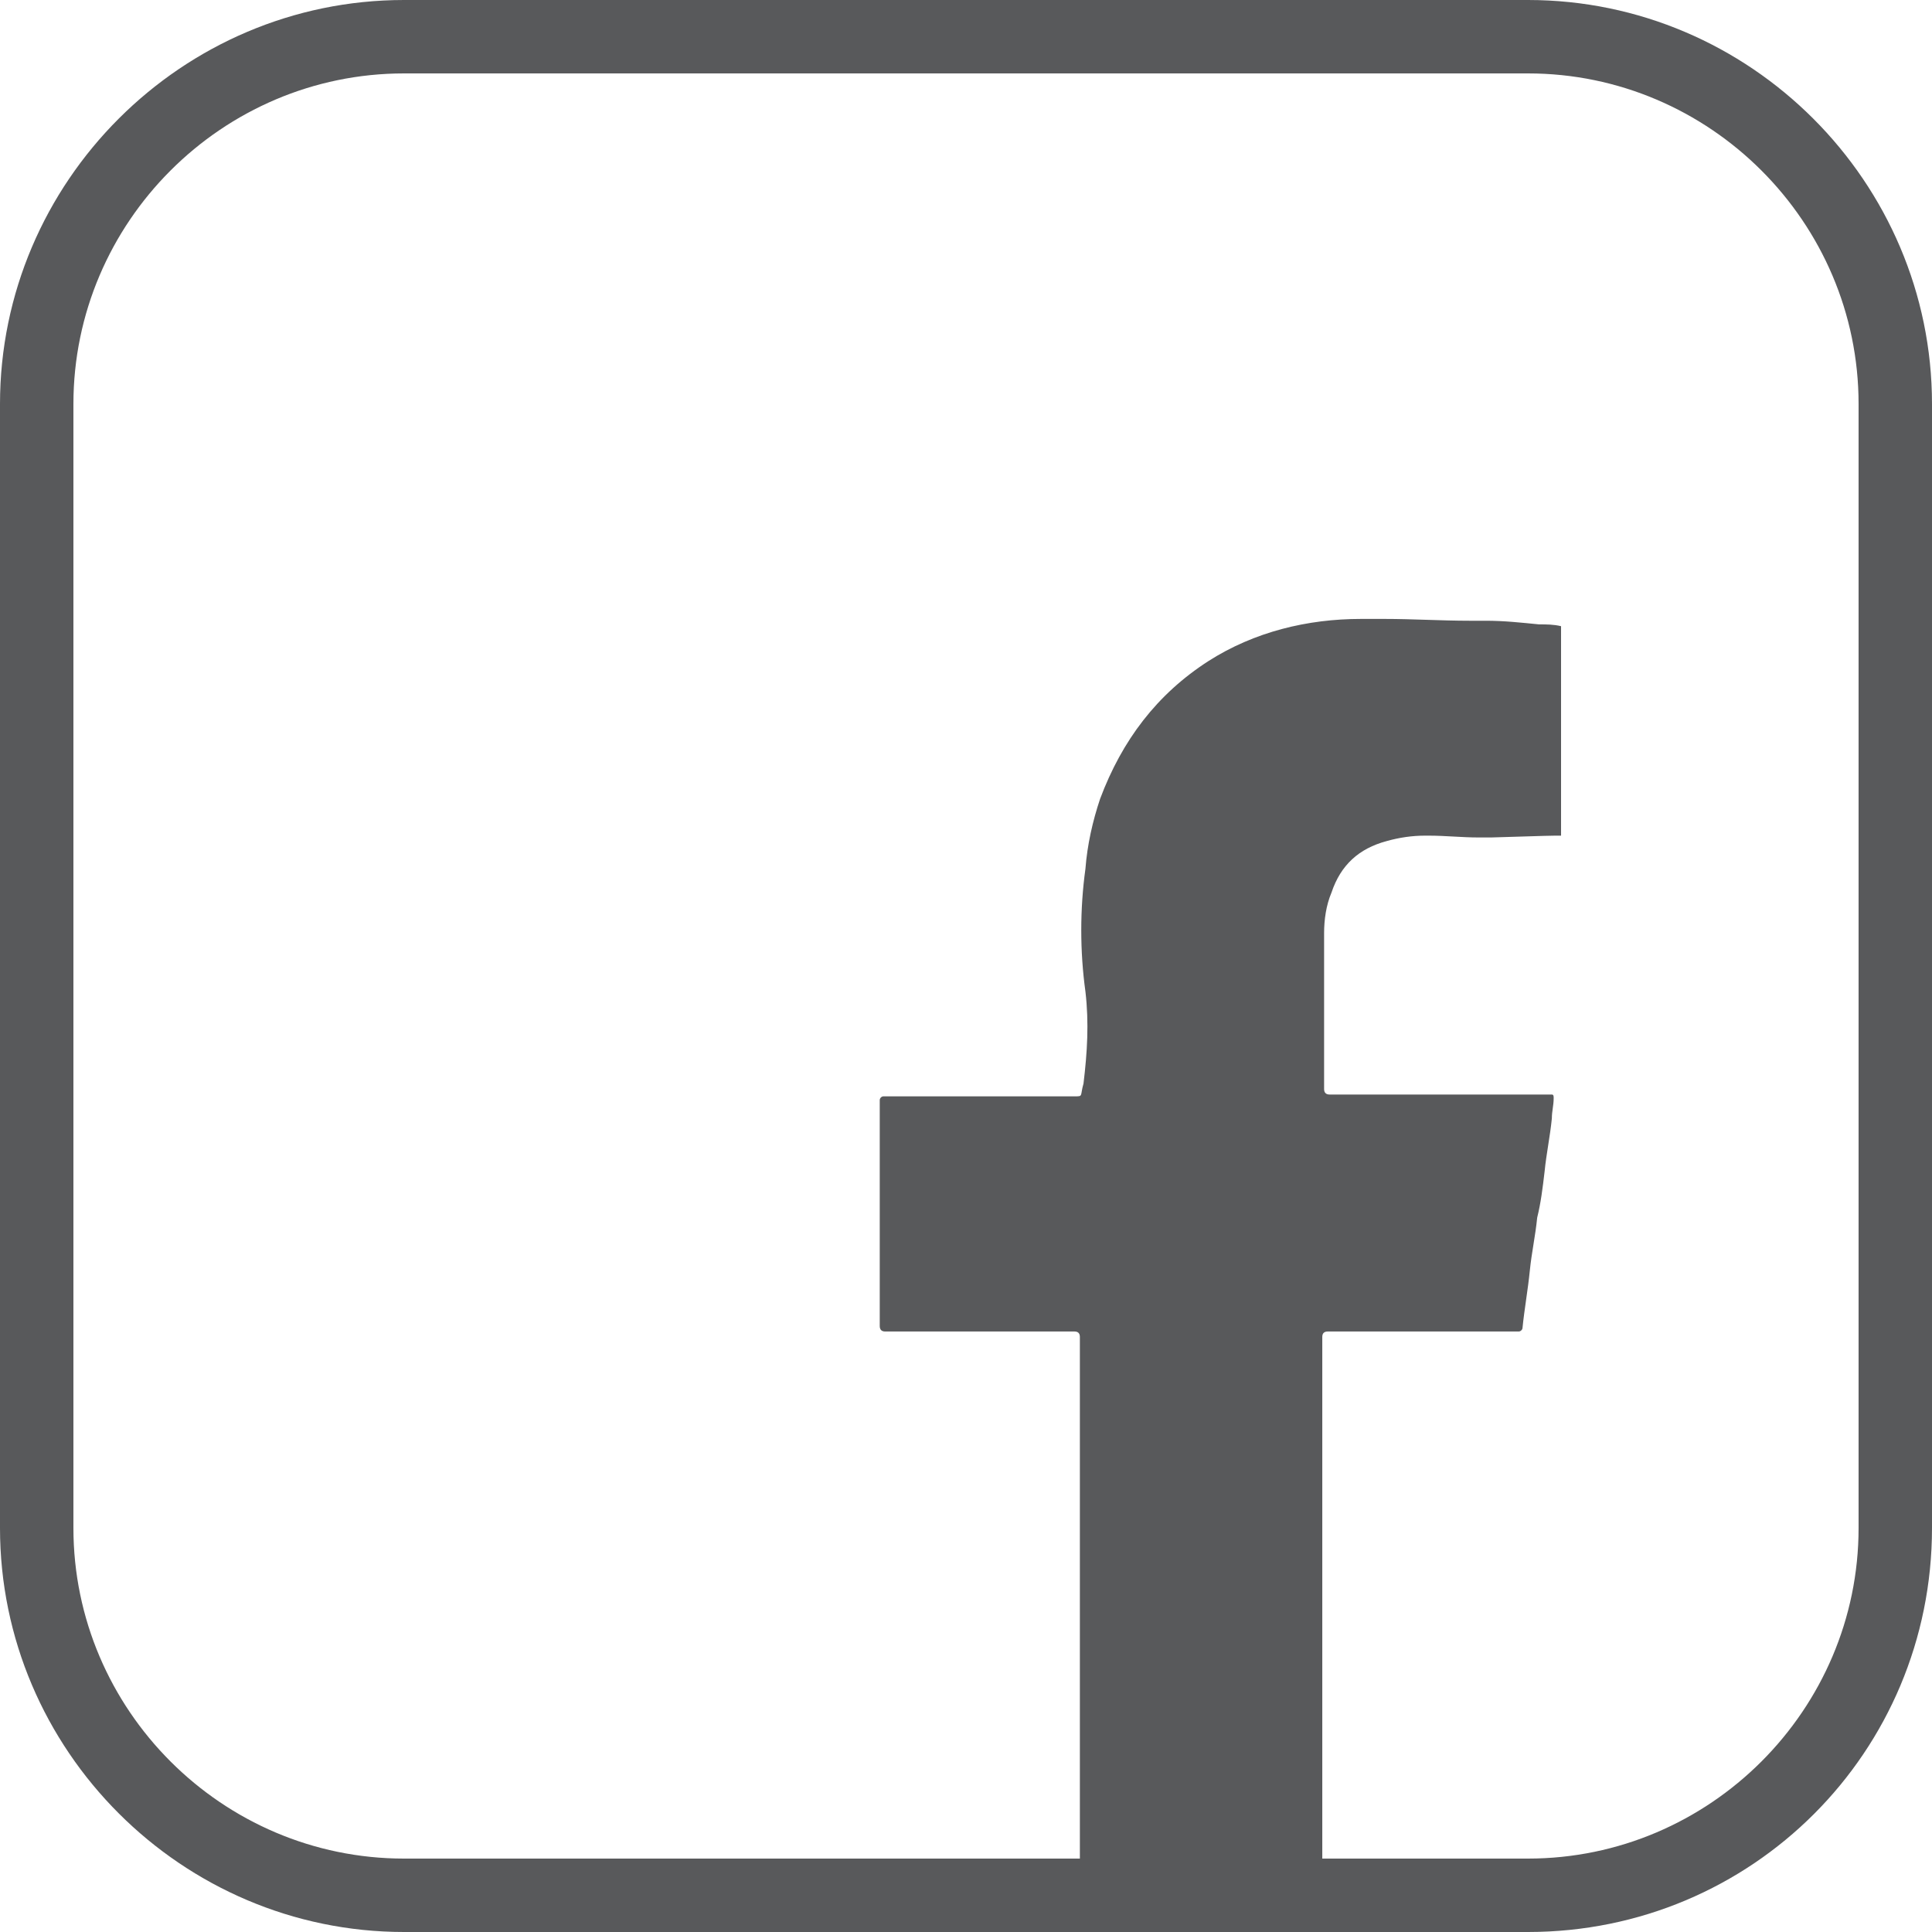 <svg width="17" height="17" viewBox="0 0 17 17" fill="none" xmlns="http://www.w3.org/2000/svg">
<g clip-path="url(#clip0_2880_255)">
<path d="M13.445 17H3.555C1.6 17 0 15.4 0 13.445V3.555C0 1.6 1.6 0 3.555 0H13.445C15.4 0 17 1.6 17 3.555V13.445C17 15.416 15.416 17 13.445 17ZM3.555 0.646C1.955 0.646 0.646 1.955 0.646 3.555V13.445C0.646 15.045 1.955 16.354 3.555 16.354H13.445C15.045 16.354 16.354 15.045 16.354 13.445V3.555C16.354 1.955 15.045 0.646 13.445 0.646H3.555V0.646Z" fill="#58595B"/>
<path d="M11.635 16.677C11.635 15.4 11.635 14.124 11.635 12.831V11.764C11.635 11.732 11.651 11.716 11.684 11.716H13.332H13.348H13.364C13.38 11.716 13.397 11.7 13.397 11.683C13.413 11.522 13.445 11.344 13.461 11.182C13.477 11.021 13.51 10.876 13.526 10.714C13.558 10.585 13.574 10.455 13.591 10.31C13.607 10.148 13.639 10.003 13.655 9.841C13.655 9.777 13.671 9.728 13.671 9.663C13.671 9.647 13.671 9.631 13.655 9.631C13.639 9.631 13.639 9.631 13.623 9.631H11.7C11.668 9.631 11.651 9.615 11.651 9.583C11.651 9.13 11.651 8.662 11.651 8.209C11.651 8.096 11.668 7.967 11.716 7.854C11.797 7.611 11.958 7.466 12.201 7.401C12.314 7.369 12.427 7.353 12.54 7.353C12.556 7.353 12.572 7.353 12.572 7.353C12.718 7.353 12.863 7.369 13.009 7.369C13.041 7.369 13.09 7.369 13.122 7.369C13.639 7.353 13.639 7.353 13.736 7.353V5.51C13.671 5.494 13.607 5.494 13.542 5.494C13.38 5.478 13.235 5.462 13.073 5.462C13.025 5.462 12.976 5.462 12.928 5.462C12.686 5.462 12.427 5.446 12.185 5.446C12.12 5.446 12.039 5.446 11.975 5.446C11.506 5.446 11.037 5.559 10.633 5.817C10.181 6.108 9.874 6.512 9.68 7.029C9.615 7.223 9.567 7.433 9.551 7.644C9.502 7.999 9.502 8.371 9.551 8.726C9.583 9.001 9.567 9.259 9.534 9.534C9.502 9.647 9.534 9.647 9.454 9.647C8.904 9.647 8.355 9.647 7.805 9.647C7.789 9.647 7.789 9.647 7.773 9.647C7.757 9.647 7.741 9.663 7.741 9.68V9.696V11.667C7.741 11.7 7.757 11.716 7.789 11.716H9.454C9.486 11.716 9.502 11.732 9.502 11.764C9.502 13.396 9.502 15.045 9.502 16.677H11.635Z" fill="#58595B"/>
</g>
<defs>
<clipPath id="clip0_2880_255">
<rect width="17" height="17" fill="white"/>
</clipPath>
</defs>
</svg>
